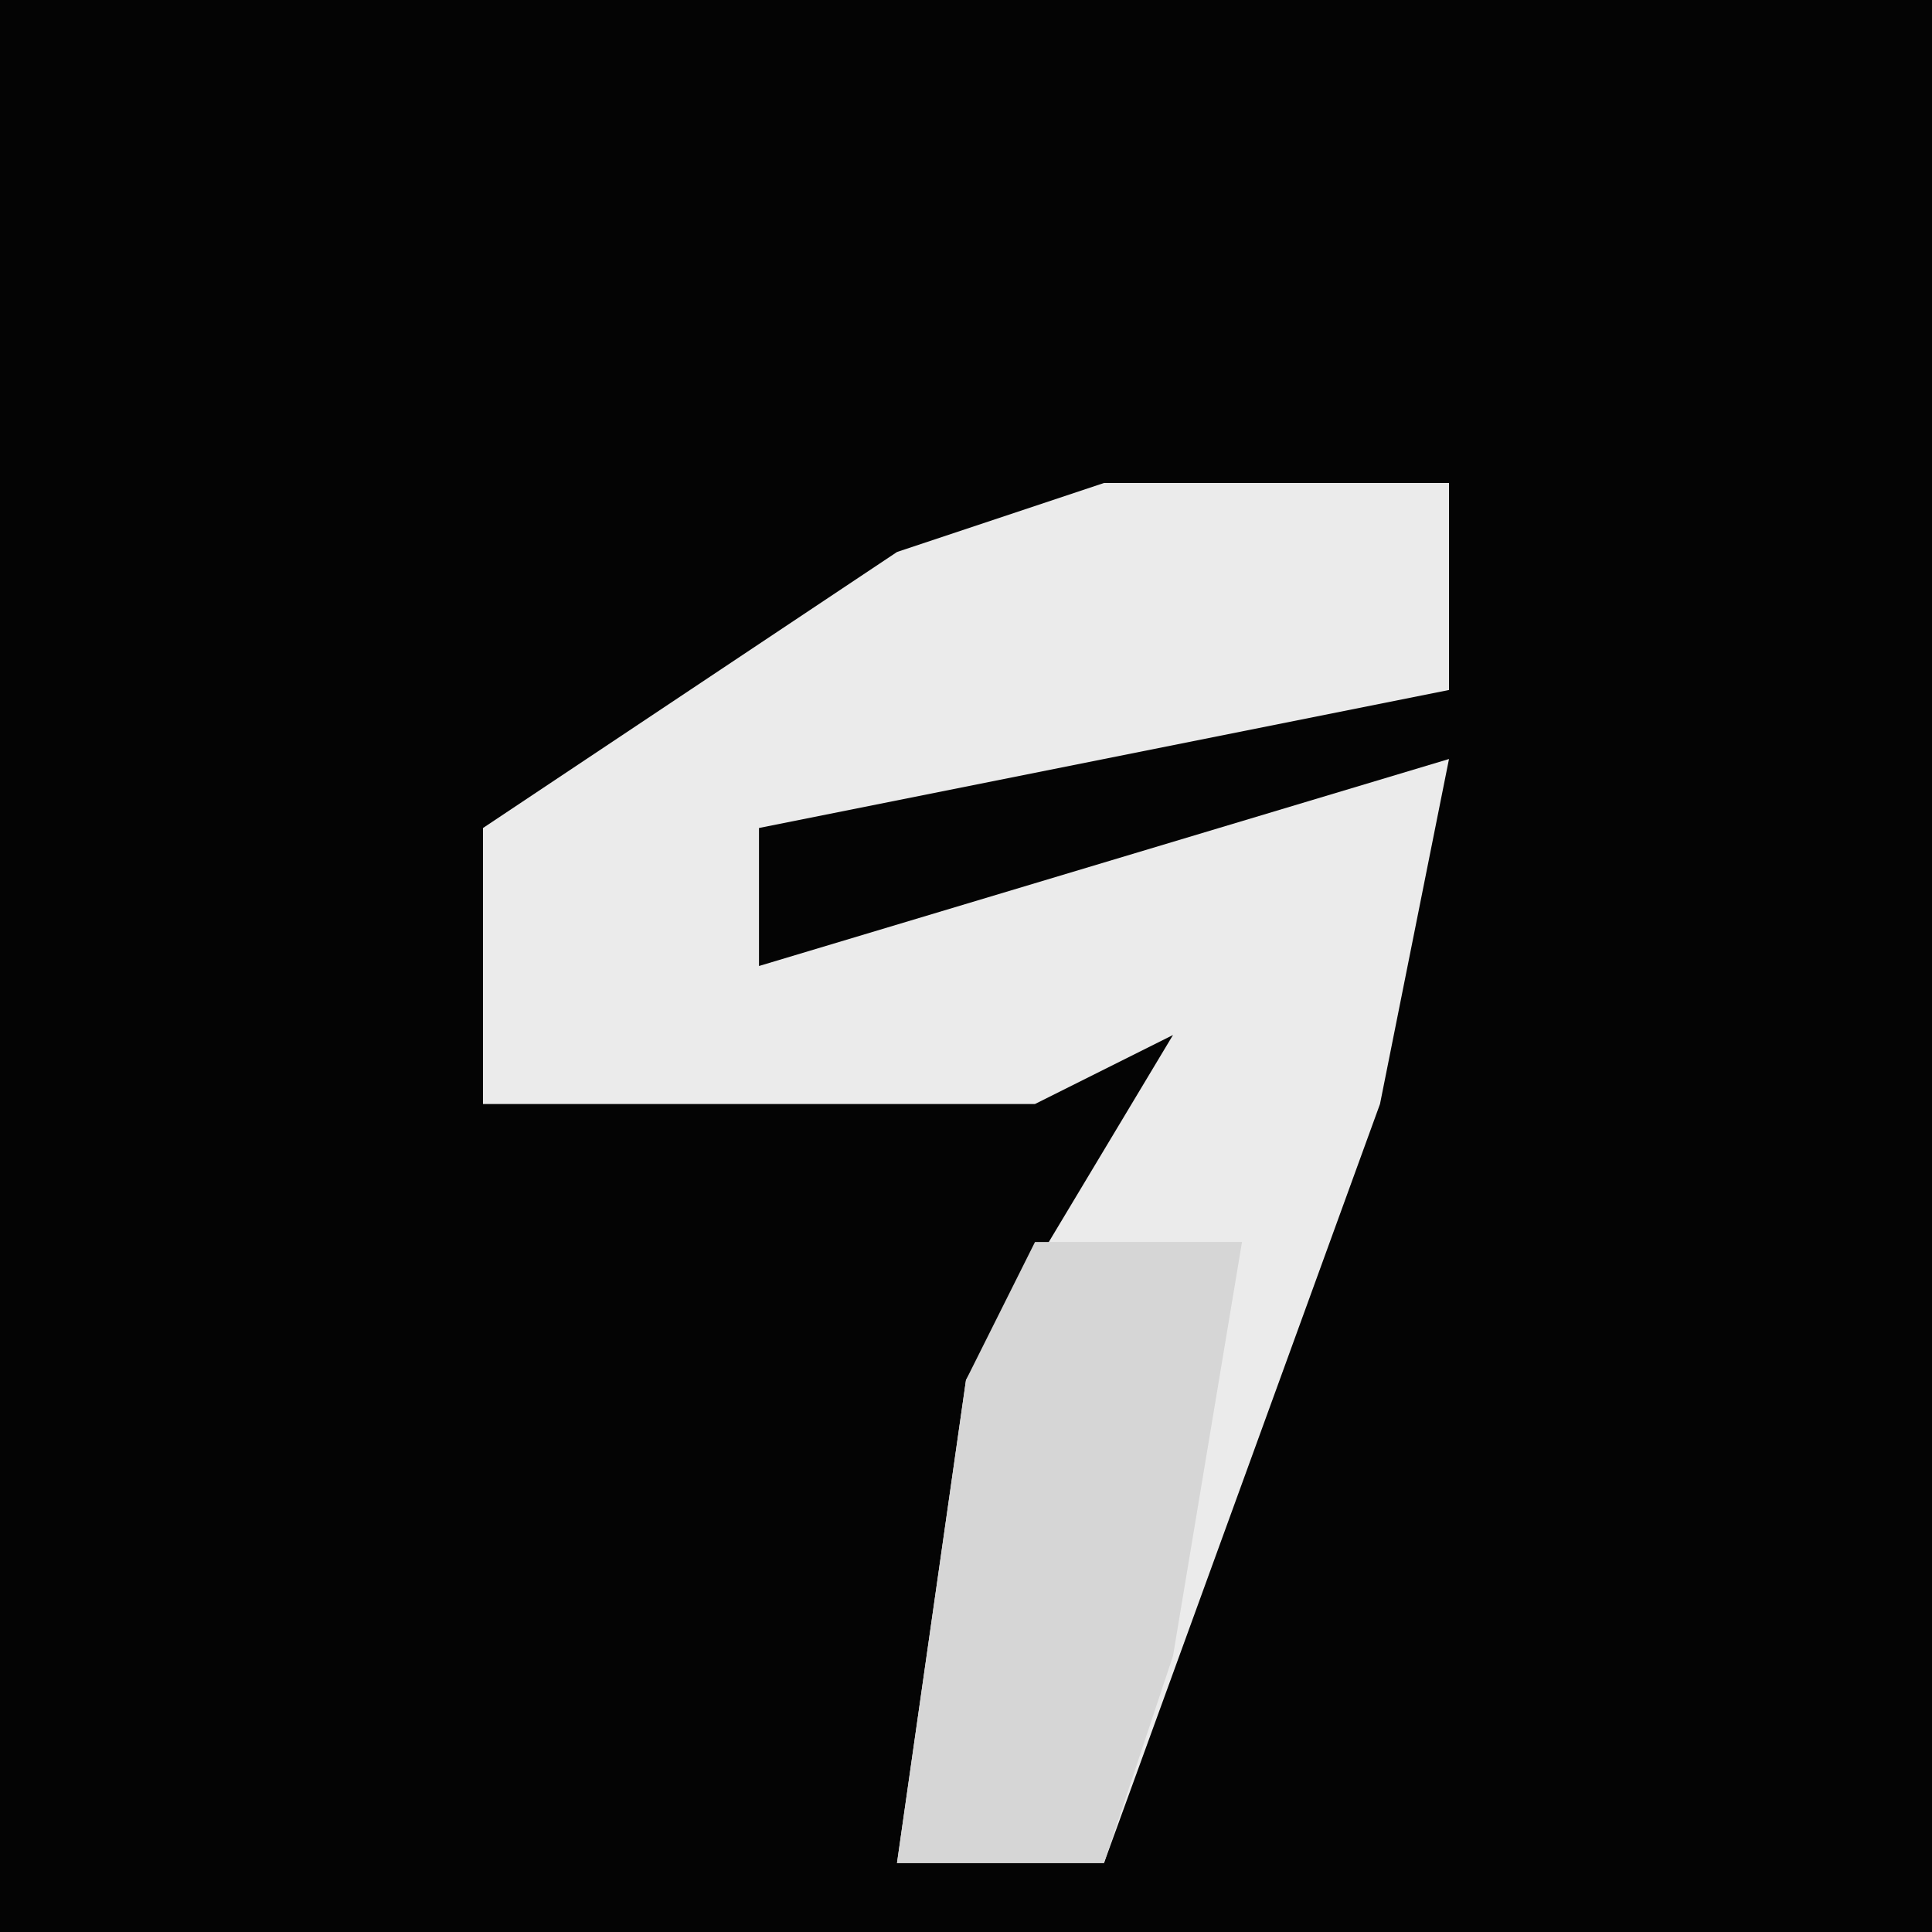 <?xml version="1.0" encoding="UTF-8"?>
<svg version="1.1" xmlns="http://www.w3.org/2000/svg" width="28" height="28">
<path d="M0,0 L28,0 L28,28 L0,28 Z " fill="#040404" transform="translate(0,0)"/>
<path d="M0,0 L5,0 L5,3 L-5,5 L-5,7 L5,4 L4,9 L0,20 L-3,20 L-2,13 L1,8 L-1,9 L-9,9 L-9,5 L-3,1 Z " fill="#EBEBEB" transform="translate(16,7)"/>
<path d="M0,0 L3,0 L2,6 L1,9 L-2,9 L-1,2 Z " fill="#D6D6D6" transform="translate(15,18)"/>
</svg>
